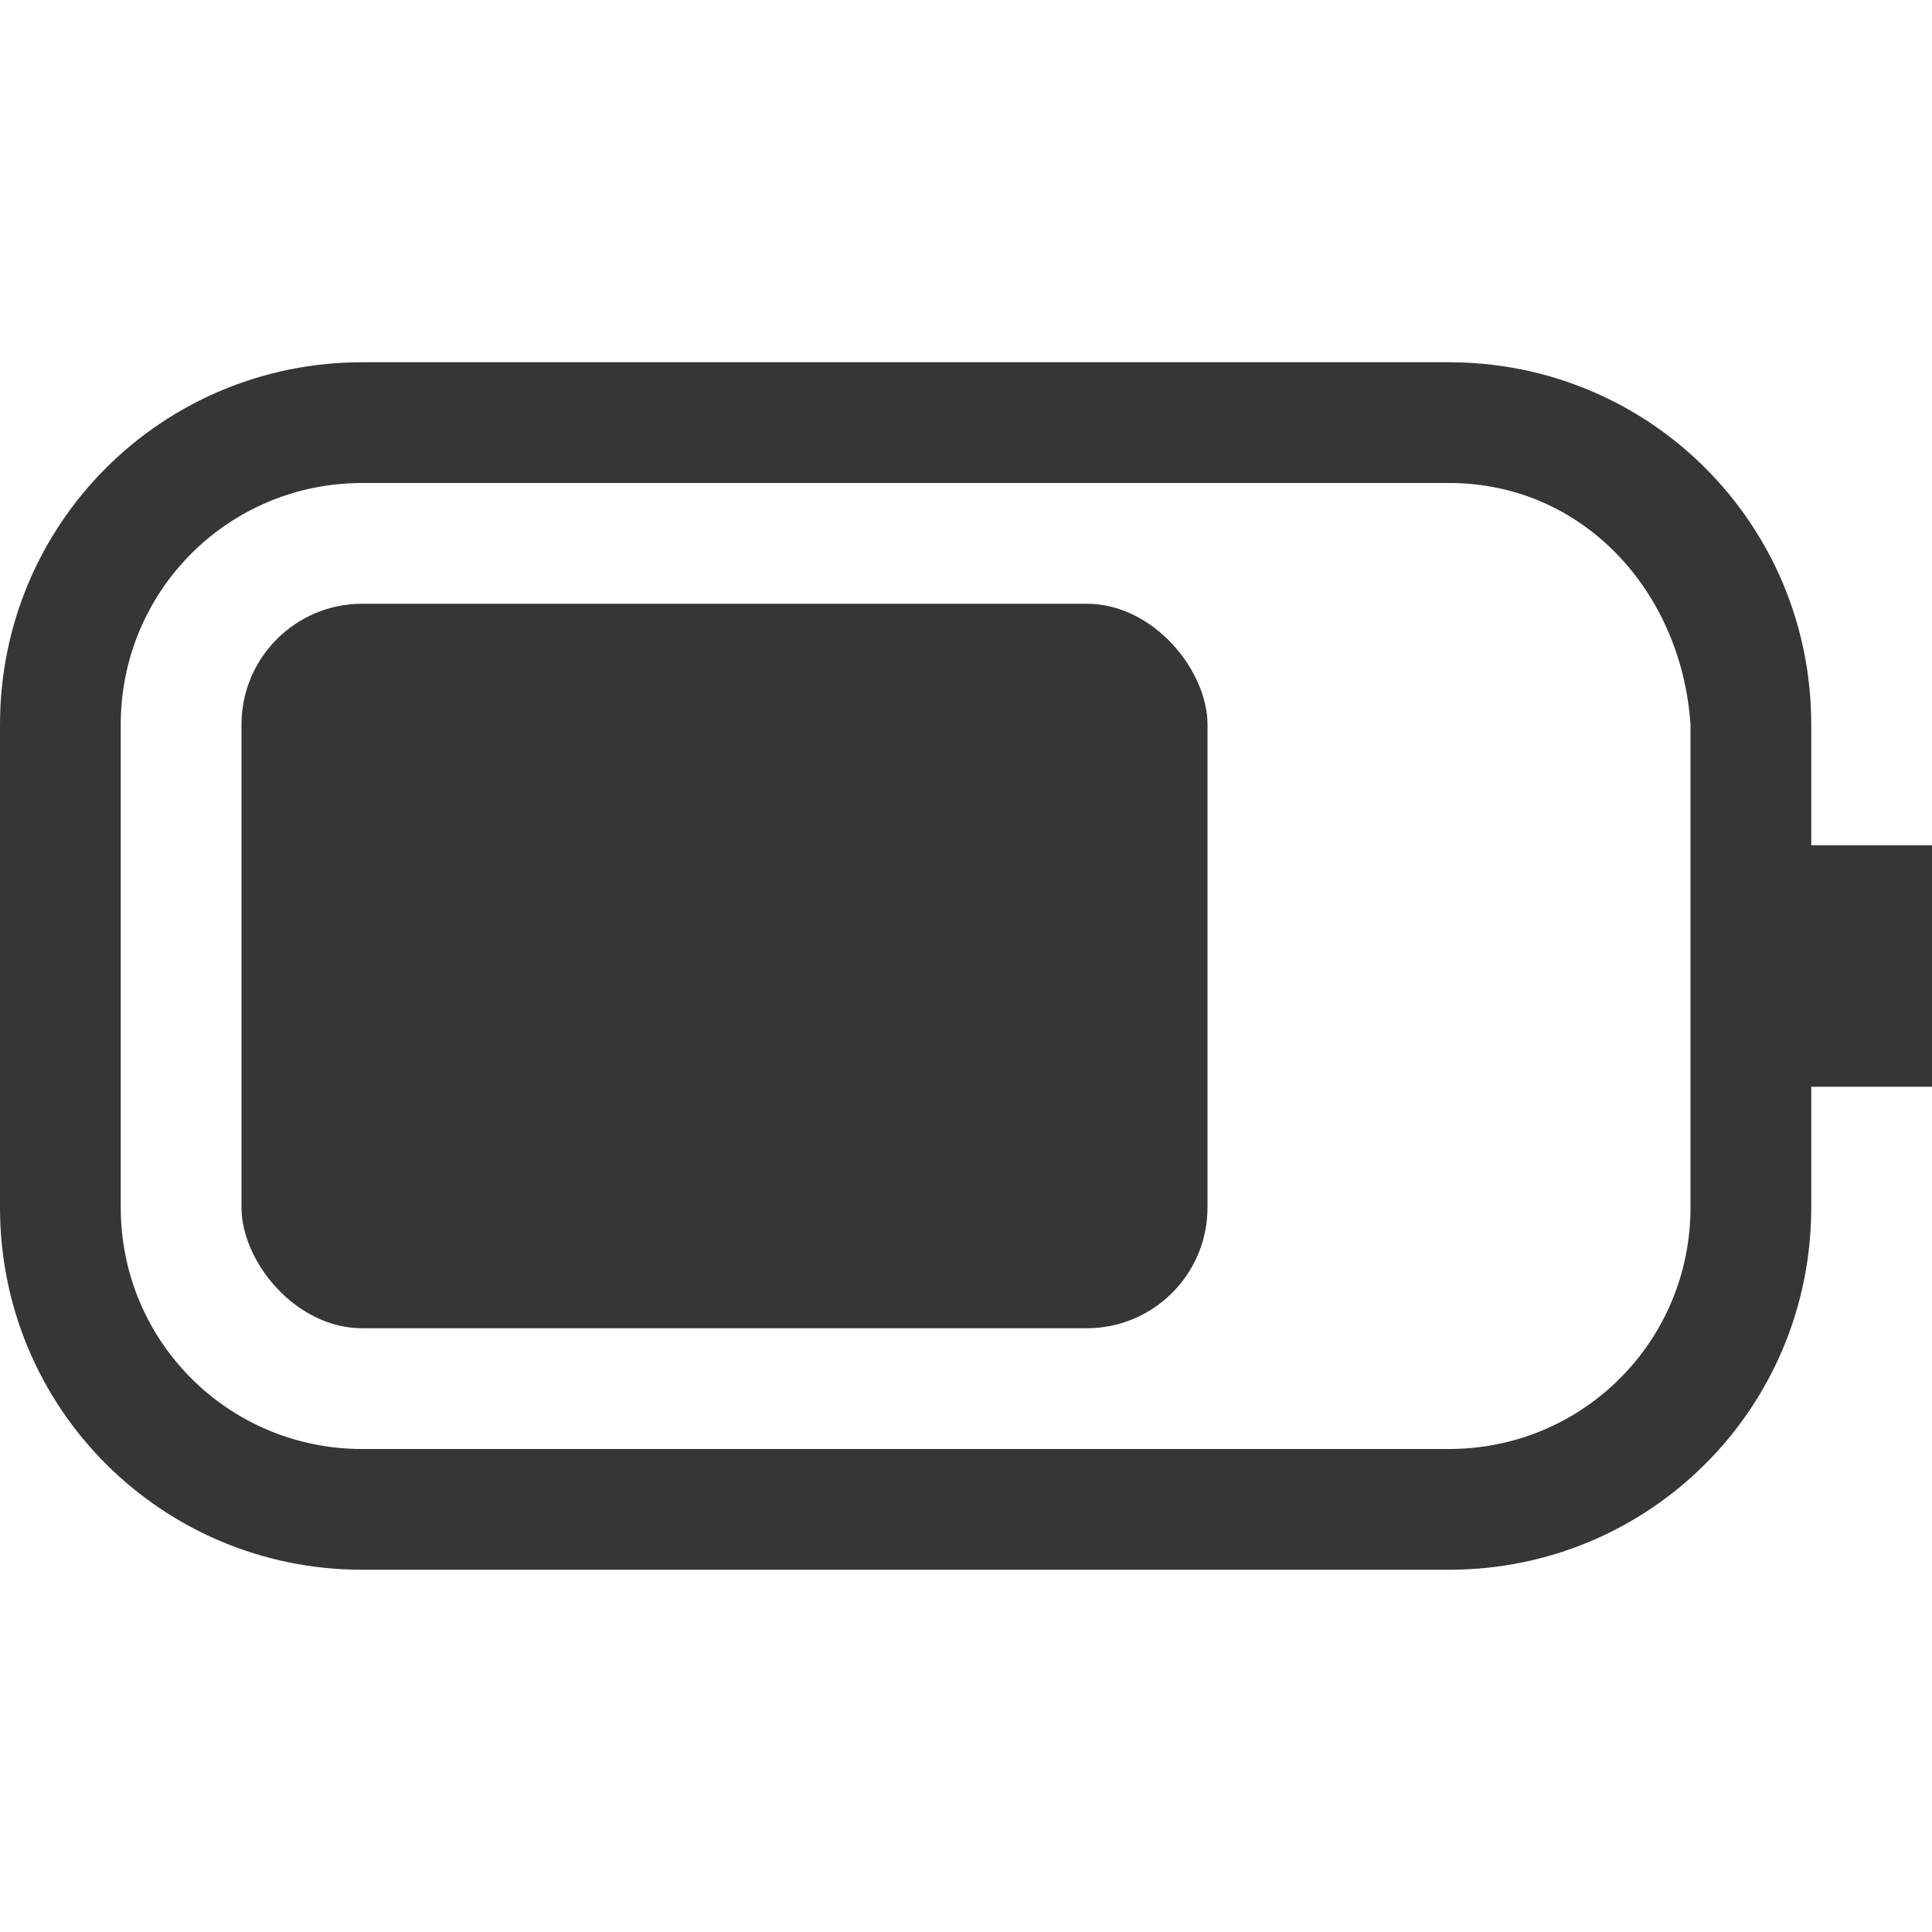 <svg width="16" height="16" version="1.1" xmlns="http://www.w3.org/2000/svg">
 <rect x="2" y="5" width="8" height="6" rx="1" ry="1" fill="#363636" stroke-linecap="round" stroke-linejoin="round" stroke-width="1.279" style="paint-order:stroke fill markers"/>
 <path class="ColorScheme-Text" d="m3 3c-1.662 0-3 1.338-3 3v4c0 1.662 1.338 3 3 3h9c1.662 0 3-1.338 3-3v-1h1v-2h-1v-1c0-1.662-1.338-3-3-3zm0 1h9c1.108 0 1.925 0.895 2 2v4c0 1.108-0.892 2-2 2h-9c-1.108 0-2-0.892-2-2v-4c0-1.108 0.892-2 2-2z" color="#333333" fill="#363636"/>
</svg>
